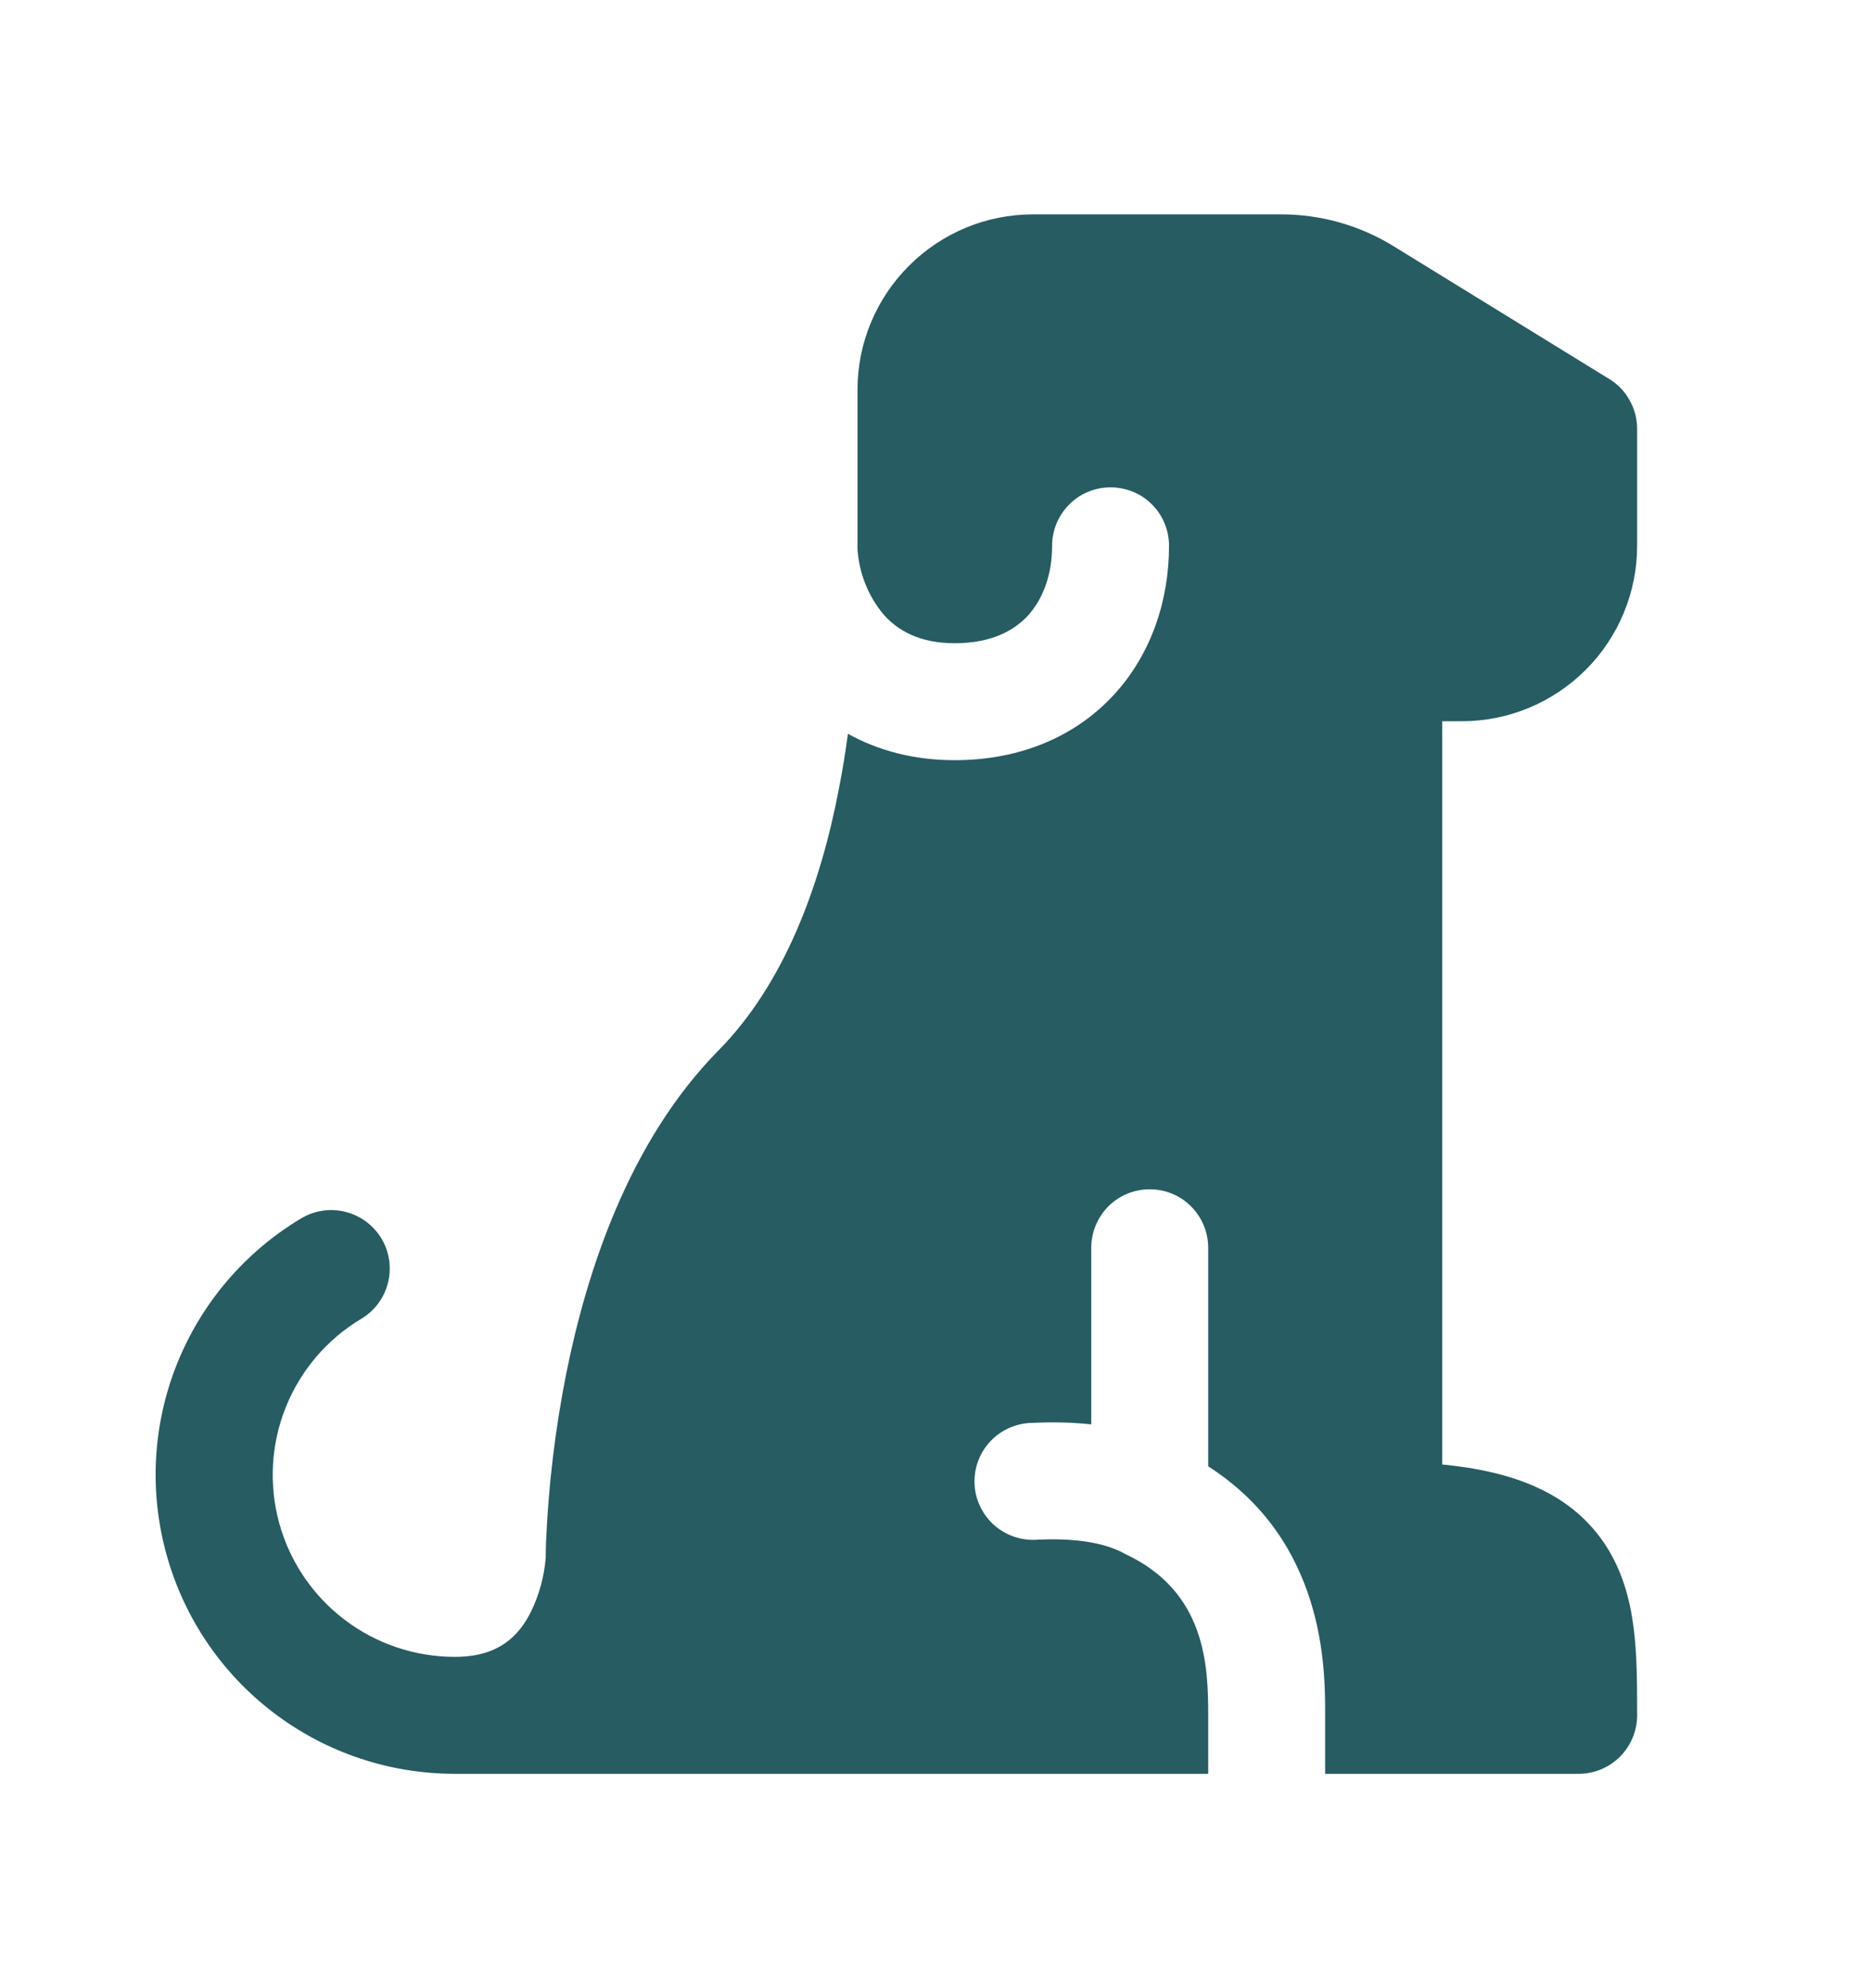 <?xml version="1.0" encoding="UTF-8" standalone="no"?><svg width='16' height='17' viewBox='0 0 16 17' fill='none' xmlns='http://www.w3.org/2000/svg'>
<path d='M7.251 6.274C7.509 6.418 7.816 6.5 8.164 6.5C8.729 6.5 9.201 6.295 9.529 5.937C9.849 5.587 9.997 5.127 9.997 4.667C9.997 4.534 9.945 4.407 9.851 4.313C9.757 4.219 9.63 4.167 9.497 4.167C9.365 4.167 9.237 4.219 9.144 4.313C9.05 4.407 8.997 4.534 8.997 4.667C8.997 4.918 8.917 5.124 8.791 5.263C8.671 5.393 8.476 5.5 8.164 5.5C7.865 5.5 7.677 5.392 7.555 5.253C7.423 5.095 7.346 4.899 7.333 4.693V3.333C7.333 2.935 7.491 2.554 7.773 2.273C8.054 1.991 8.435 1.833 8.833 1.833H10.957C11.296 1.833 11.628 1.927 11.917 2.105L13.762 3.241C13.835 3.285 13.895 3.348 13.936 3.423C13.978 3.497 14 3.581 14 3.667V4.667C14 5.064 13.842 5.446 13.561 5.727C13.279 6.009 12.898 6.167 12.5 6.167H12.333V12.522C12.947 12.581 13.412 12.766 13.698 13.165C13.869 13.404 13.938 13.671 13.97 13.917C14 14.152 14 14.408 14 14.644V14.667C14 14.799 13.947 14.926 13.854 15.02C13.76 15.114 13.633 15.167 13.5 15.167H11.332V14.651C11.332 14.269 11.333 13.179 10.332 12.538V10.669C10.332 10.536 10.279 10.409 10.185 10.315C10.092 10.221 9.965 10.169 9.832 10.169C9.699 10.169 9.572 10.221 9.478 10.315C9.385 10.409 9.332 10.536 9.332 10.669V12.179C9.178 12.163 9.022 12.158 8.867 12.165C8.85 12.165 8.835 12.166 8.825 12.167H8.808L8.806 12.167C8.674 12.175 8.549 12.234 8.461 12.333C8.372 12.432 8.327 12.562 8.334 12.694C8.341 12.826 8.401 12.95 8.5 13.039C8.598 13.127 8.728 13.173 8.861 13.166H8.863L8.871 13.165L8.905 13.164C8.932 13.163 8.967 13.162 8.999 13.162C9.287 13.162 9.475 13.211 9.599 13.275L9.621 13.287C10.314 13.609 10.332 14.246 10.332 14.667V15.167H3.889C3.329 15.167 2.785 14.984 2.34 14.645C1.895 14.307 1.573 13.832 1.424 13.292C1.274 12.753 1.306 12.18 1.514 11.661C1.722 11.142 2.095 10.705 2.575 10.418C2.689 10.35 2.825 10.329 2.954 10.362C3.083 10.394 3.193 10.476 3.262 10.59C3.33 10.703 3.35 10.84 3.318 10.968C3.286 11.097 3.204 11.208 3.09 11.276C2.798 11.45 2.571 11.716 2.444 12.032C2.317 12.348 2.298 12.697 2.388 13.025C2.479 13.354 2.675 13.643 2.946 13.849C3.217 14.055 3.548 14.167 3.889 14.167C4.101 14.167 4.233 14.111 4.321 14.049C4.414 13.984 4.487 13.891 4.542 13.778C4.612 13.634 4.654 13.478 4.667 13.318V13.295L4.669 13.199C4.689 12.71 4.747 12.222 4.843 11.741C5.016 10.881 5.374 9.763 6.144 8.982C6.709 8.409 7.017 7.569 7.175 6.739C7.206 6.581 7.231 6.425 7.251 6.274Z' fill='#265C62'/>
</svg>
